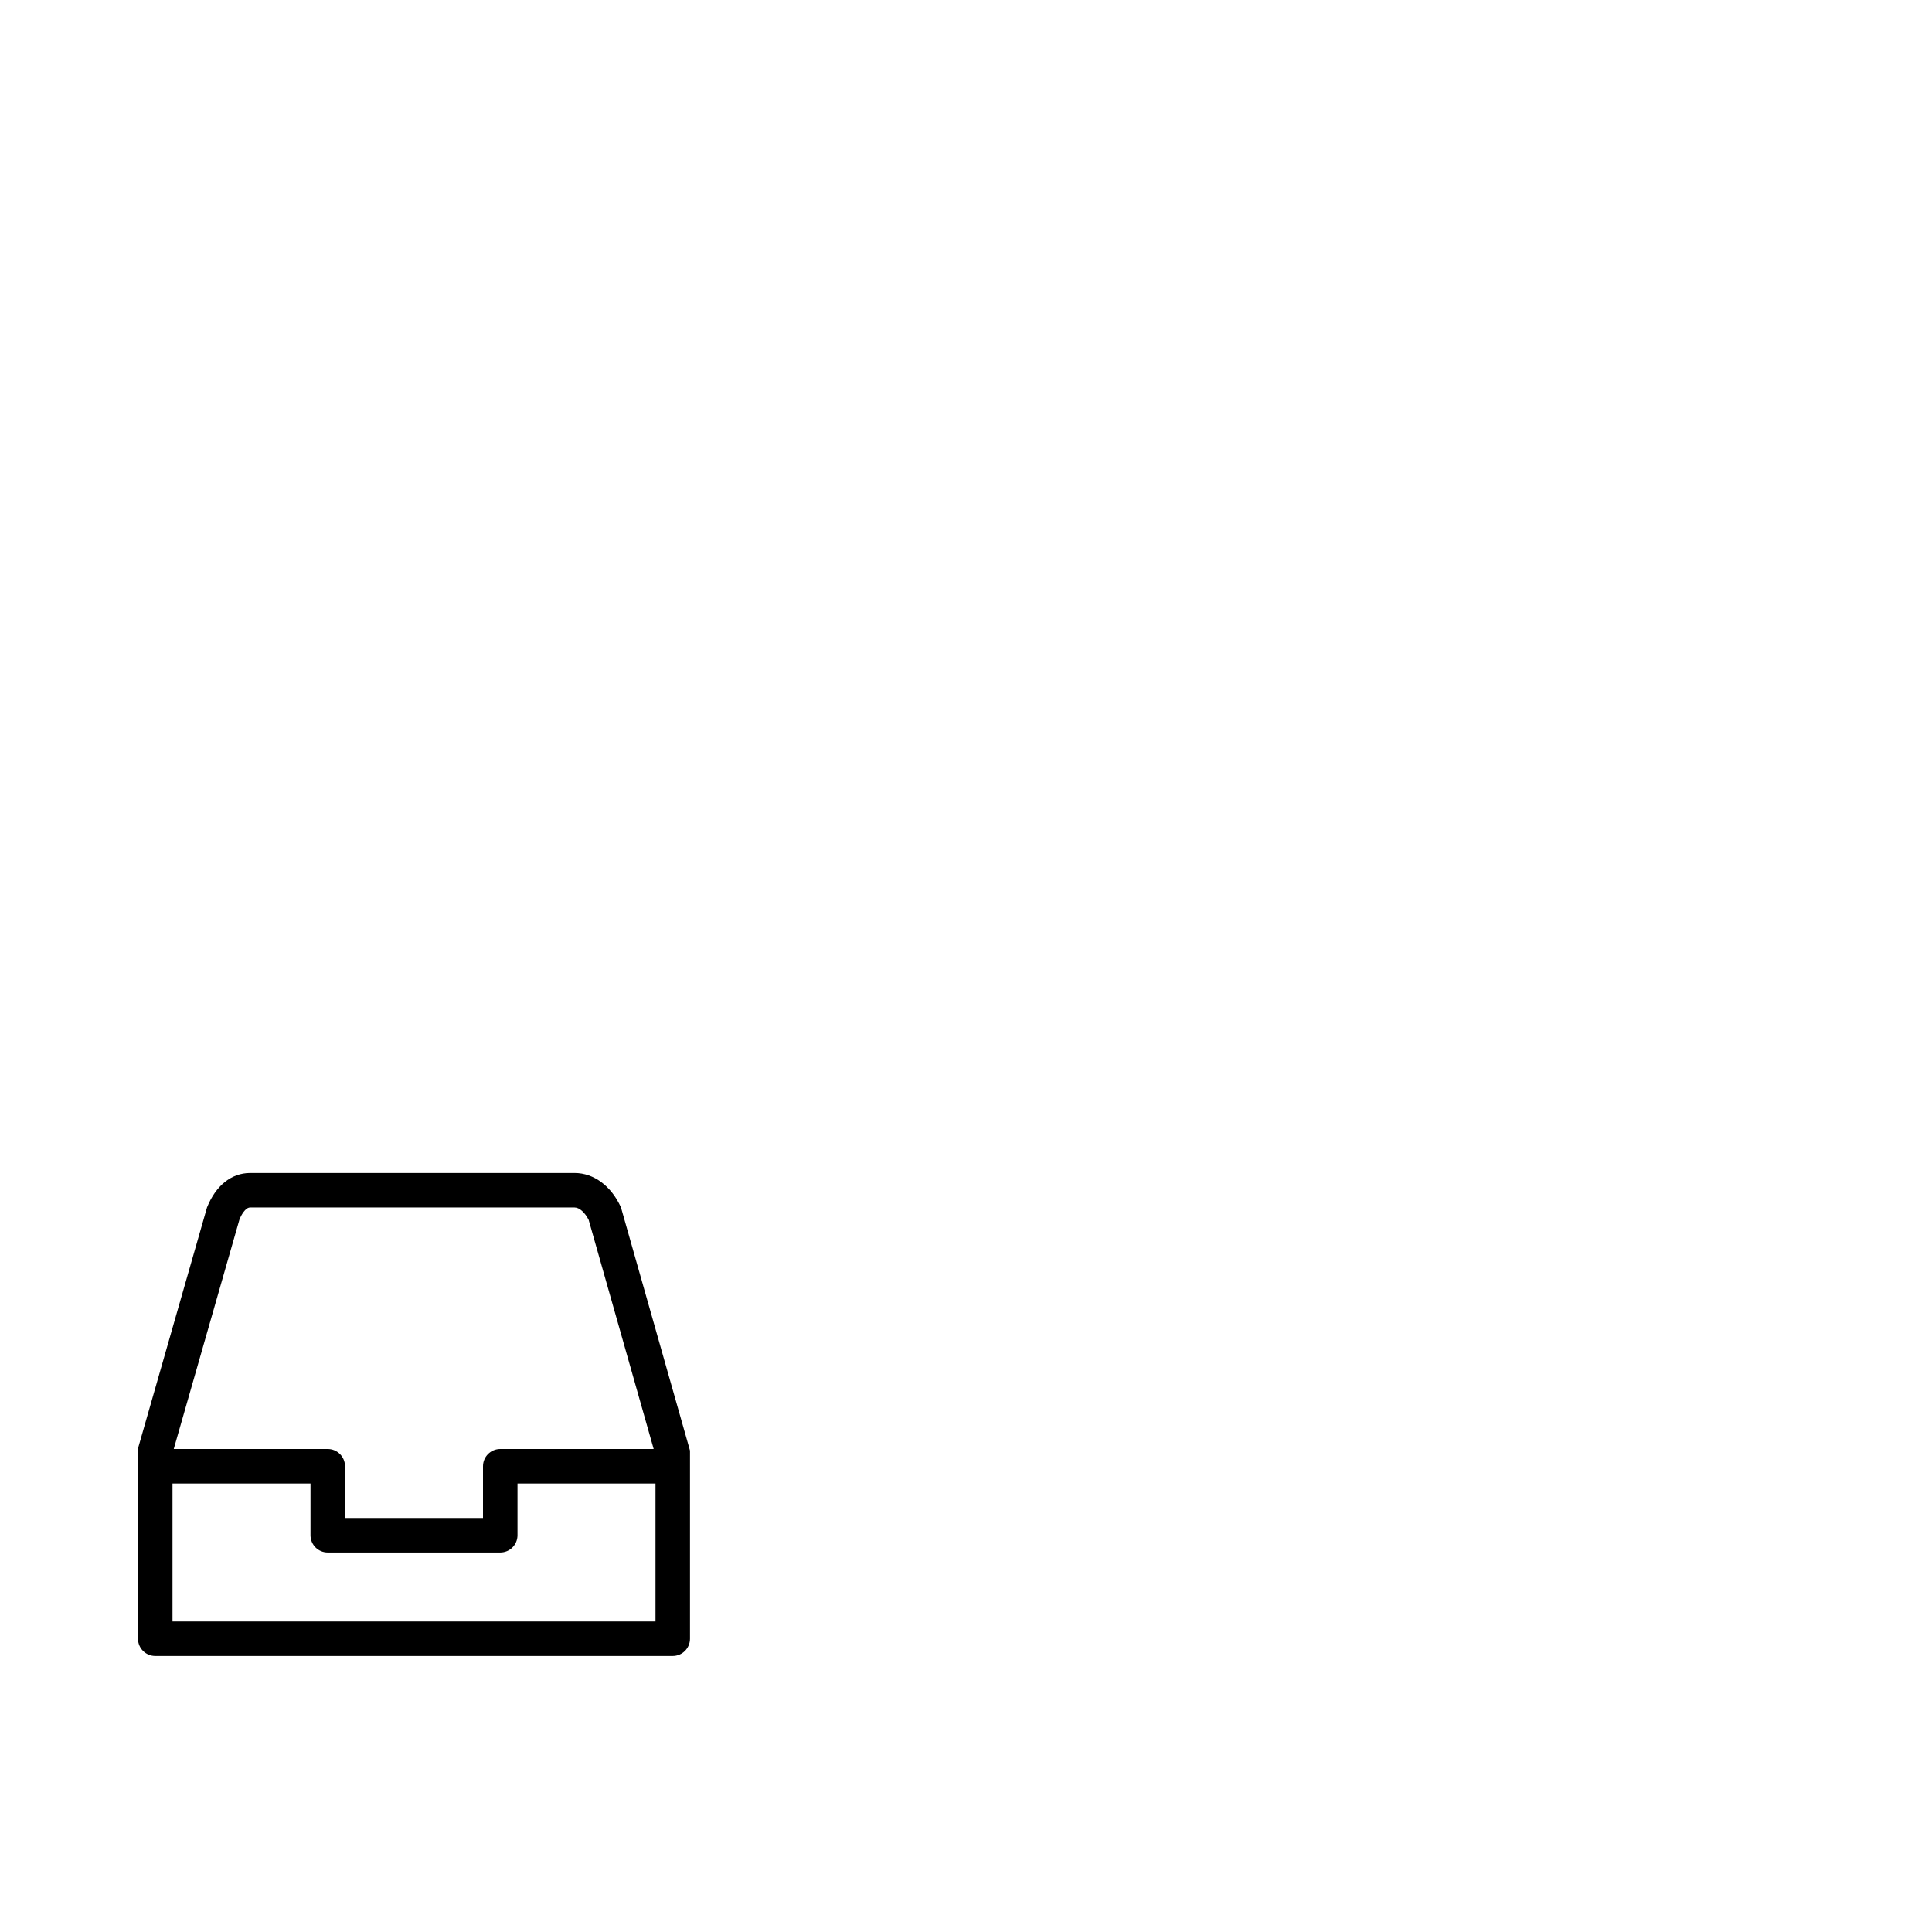 <svg width="1792" height="1792" xmlns="http://www.w3.org/2000/svg"><path d="M532.992 1088H232c-17.664 0-32 12-40 32l-64 223.488V1520c0 8.832 7.168 16 16 16h480c8.832 0 16-7.168 16-16v-174.528L576 1120c-8.992-20-25.312-32-43.008-32zm-310.752 42.656c1.472-3.296 5.216-10.656 9.76-10.656h300.992c4.384 0 9.44 4.512 12.992 11.392L606.304 1344H464c-8.832 0-16 7.168-16 16v48H320v-48c0-8.832-7.168-16-16-16H161.152l61.088-213.344zM608 1504H160v-128h128v48c0 8.832 7.168 16 16 16h160c8.832 0 16-7.168 16-16v-48h128v128z" fill="undefined"/></svg>